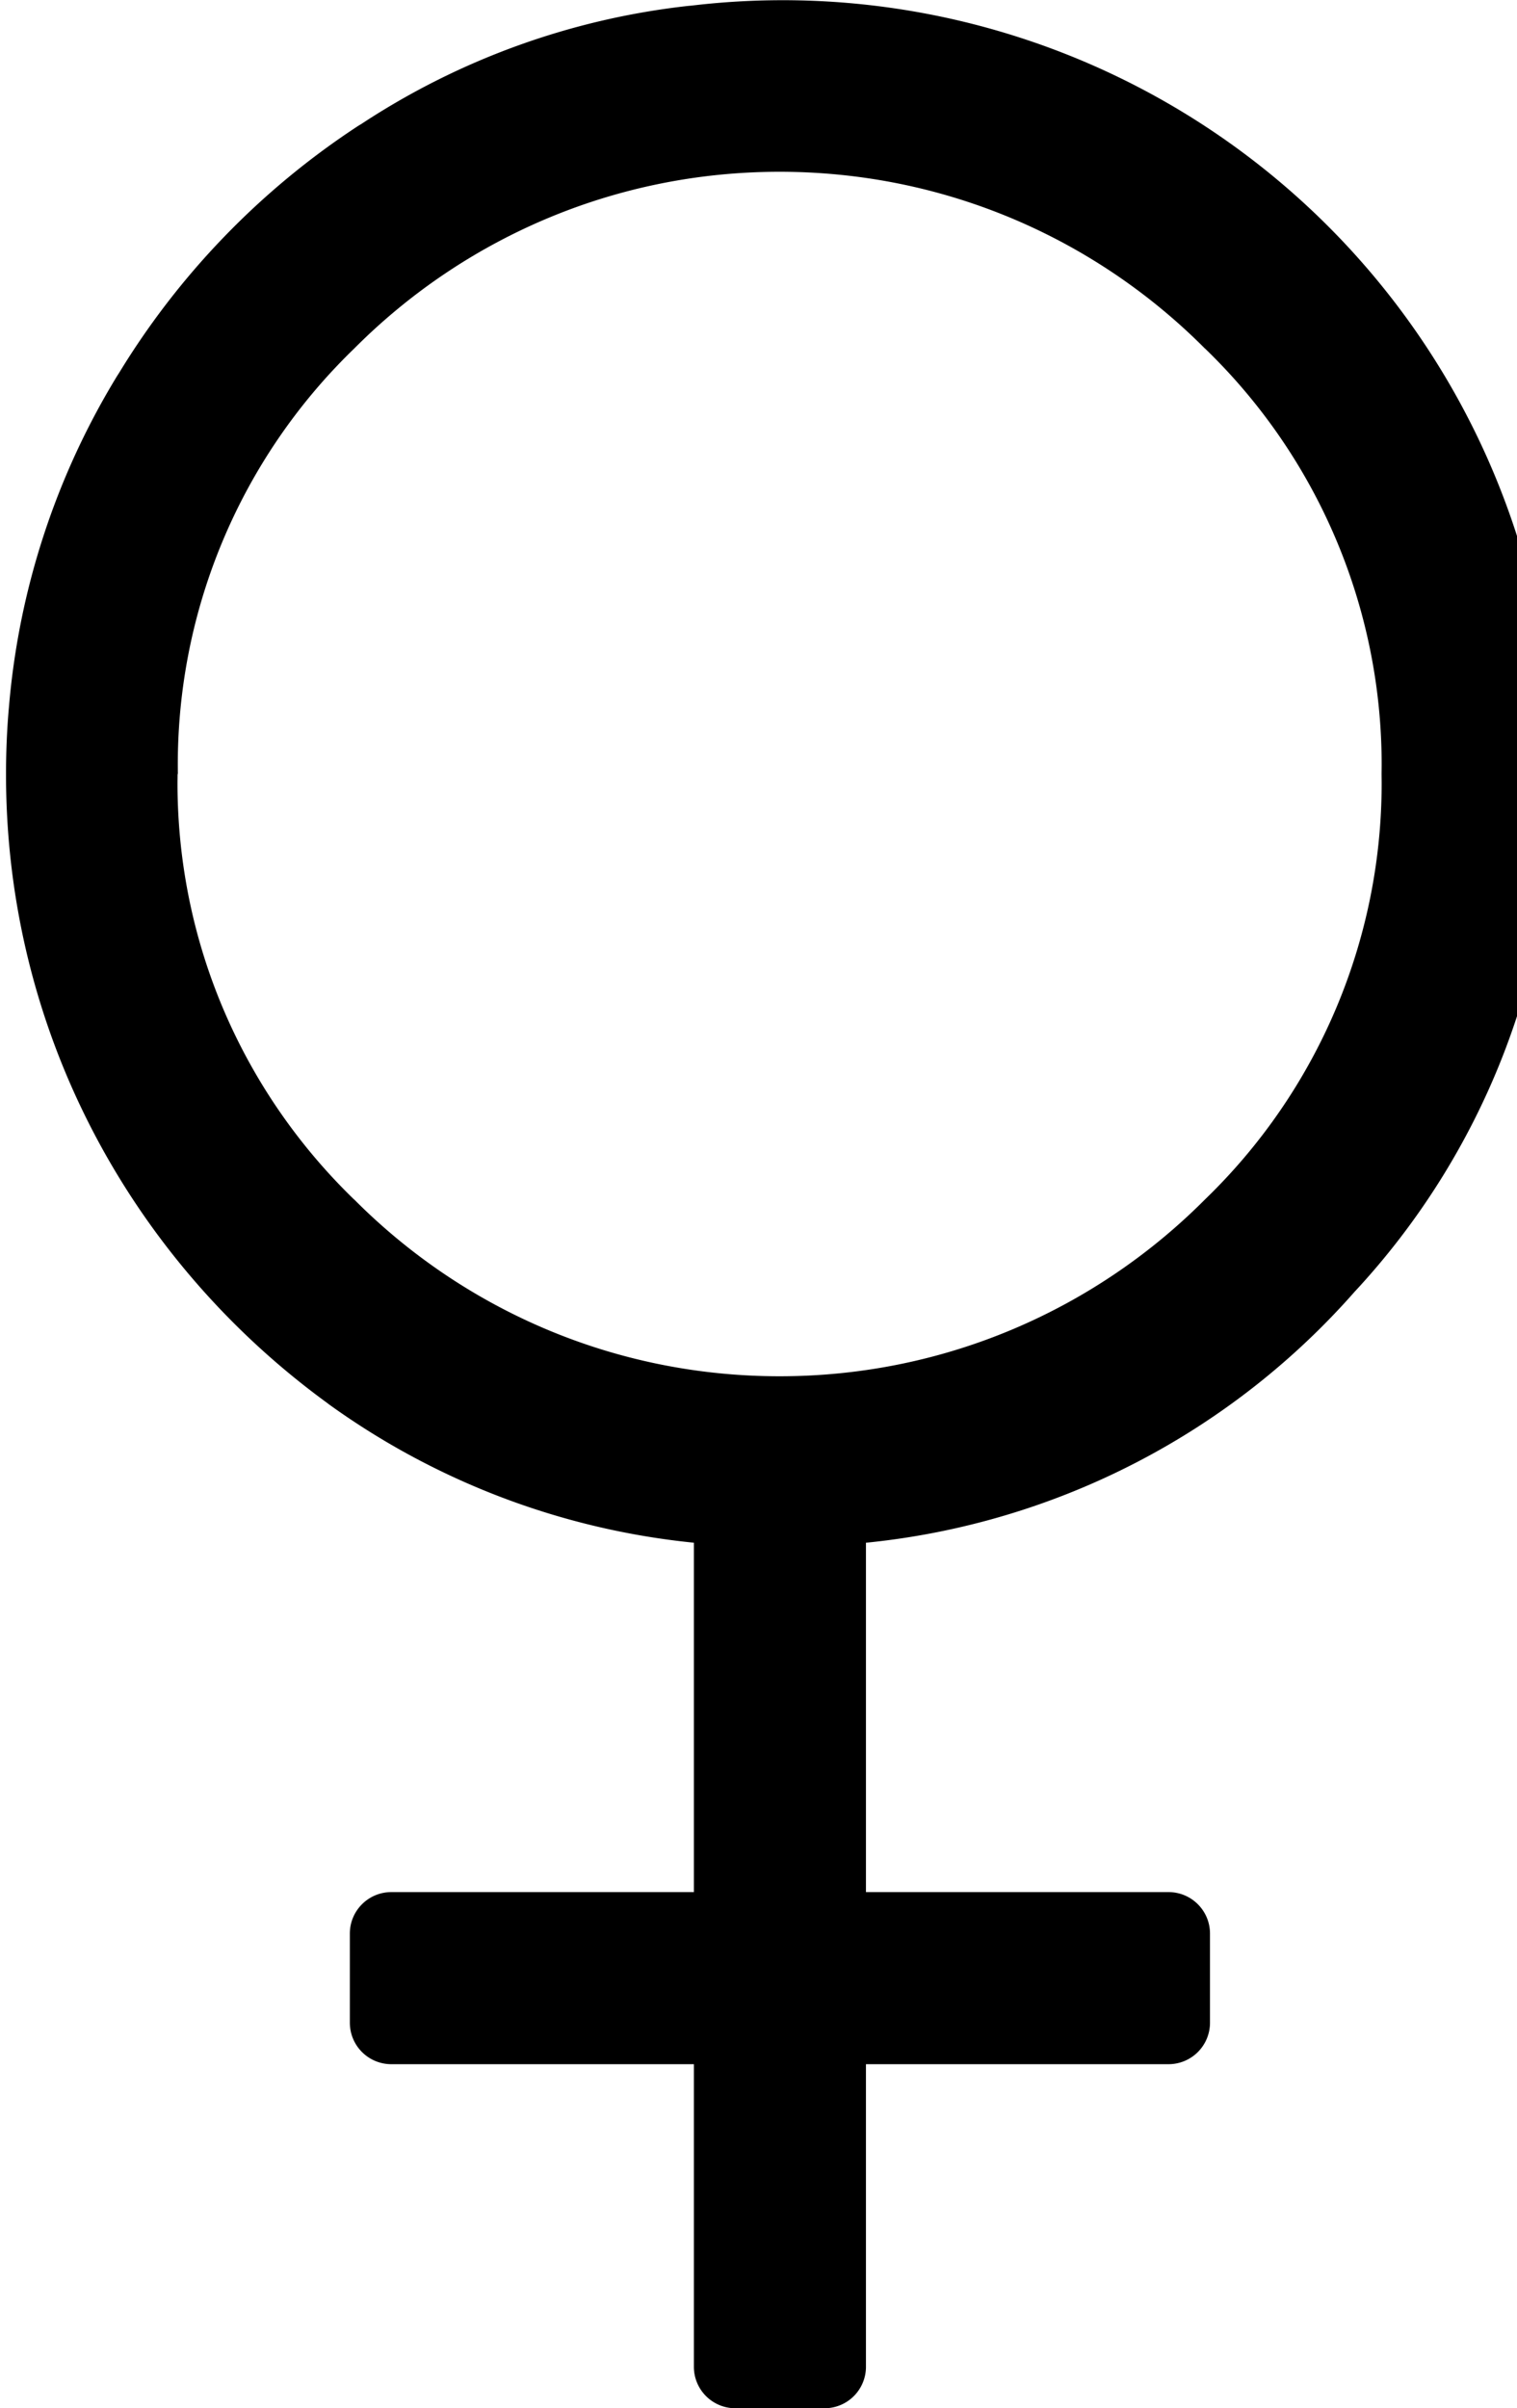 <svg xmlns="http://www.w3.org/2000/svg" width="0.63em" height="1em" viewBox="0 0 15 24"><path fill="currentColor" d="m15.426 7.714l.001.1a7.414 7.414 0 0 1-1.98 5.054l.004-.005a7.476 7.476 0 0 1-4.848 2.509l-.032.003v3.482h3.016c.228 0 .413.185.413.413v.017v-.001v.873a.413.413 0 0 1-.413.413h-.017h.001h-3v3.016a.413.413 0 0 1-.413.413h-.017h.001h-.873a.413.413 0 0 1-.413-.413v-.017v.001v-3H3.84a.413.413 0 0 1-.413-.413v-.017v.001v-.873c0-.228.185-.413.413-.413h.017h-.001h3v-3.482a7.503 7.503 0 0 1-3.658-1.394l.022.015C1.26 12.576 0 10.295 0 7.719c0-.223.009-.444.028-.662l-.002.028a7.539 7.539 0 0 1 1.099-3.367l-.019.033a7.78 7.78 0 0 1 2.408-2.499l.03-.018A7.412 7.412 0 0 1 6.798.059l.034-.003a7.686 7.686 0 0 1 8.595 7.632v.03v-.002zm-13.716 0l-.001.087c0 1.629.674 3.101 1.759 4.152l.002.001c1.083 1.089 2.583 1.762 4.24 1.762s3.157-.674 4.24-1.762a5.765 5.765 0 0 0 1.761-4.153l-.001-.092v.005l.001-.087a5.763 5.763 0 0 0-1.759-4.152l-.002-.001c-1.083-1.089-2.583-1.762-4.24-1.762s-3.157.674-4.24 1.762a5.763 5.763 0 0 0-1.757 4.245v-.005z"/></svg>